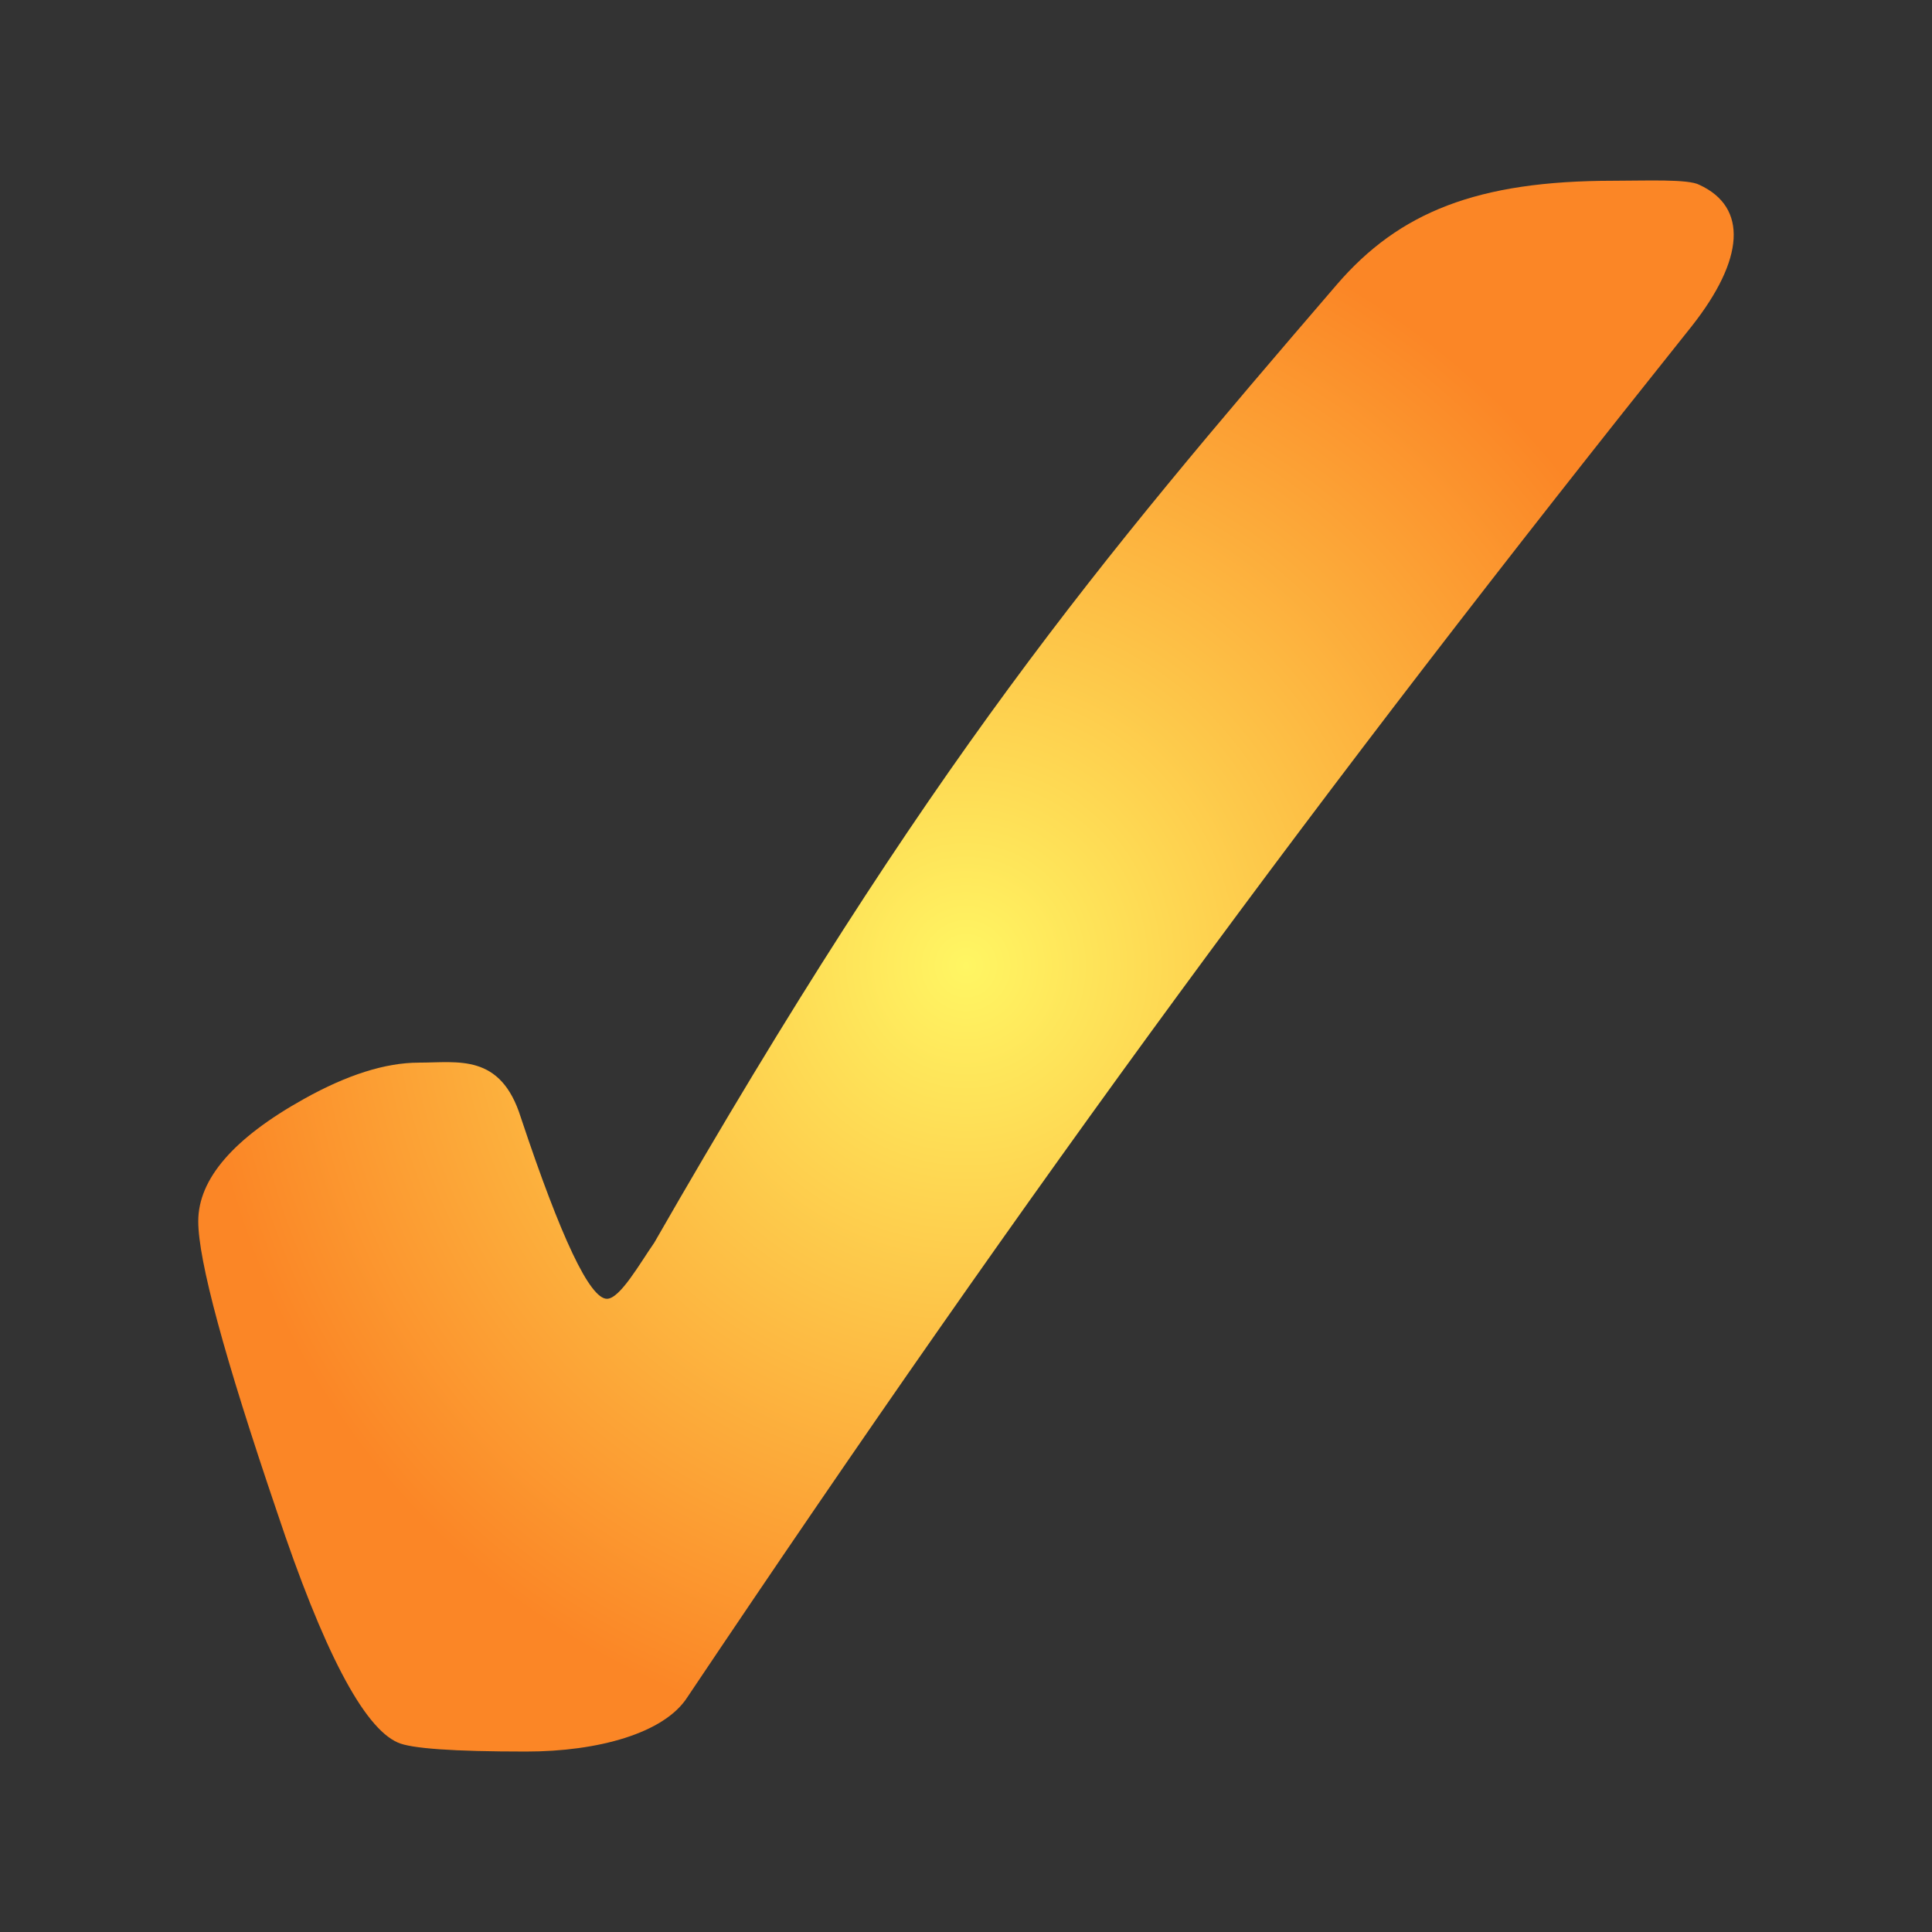 <?xml version="1.0" encoding="UTF-8" standalone="no"?>
<svg
   xmlns:dc="http://purl.org/dc/elements/1.1/"
   xmlns:cc="http://creativecommons.org/ns#"
   xmlns:rdf="http://www.w3.org/1999/02/22-rdf-syntax-ns#"
   xmlns:svg="http://www.w3.org/2000/svg"
   xmlns="http://www.w3.org/2000/svg"
   xmlns:xlink="http://www.w3.org/1999/xlink"
   width="190"
   height="190"
   id="svg2"
   version="1.0">
  <rect width="100%" height="100%" fill="#333333" stroke="none"/>
  <defs
     id="defs4">
    <linearGradient
       id="linearGradient2767">
      <stop
         id="stop2763"
         offset="0"
         style="stop-color:#fff663;stop-opacity:1" />
      <stop
         id="stop2765"
         offset="1"
         style="stop-color:#fb8626;stop-opacity:1" />
    </linearGradient>
    <radialGradient
       gradientUnits="userSpaceOnUse"
       gradientTransform="matrix(1,0,0,1.023,0,-3.103)"
       r="75.501"
       fy="133.732"
       fx="528.421"
       cy="133.732"
       cx="528.421"
       id="radialGradient2769"
       xlink:href="#linearGradient2767" />
  </defs>
  <g
     id="layer1"
     style="display:inline"
     transform="translate(-420.773,-52.736)">
    <g
       style="fill-opacity:1;fill:url(#radialGradient2769);stroke:none"
       id="g1555"
       transform="translate(-12.648,14.003)">
      <path
         style="font-style:normal;font-variant:normal;font-weight:normal;font-stretch:normal;font-size:12px;font-family:Webdings;-inkscape-font-specification:Webdings;fill:url(#radialGradient2769);fill-opacity:1;stroke:none;stroke-width:1.061px;stroke-linecap:butt;stroke-linejoin:miter;stroke-opacity:1"
         d="m 474.611,143.236 c 3.863,1e-4 8.05,-0.943 10.031,5.396 3.962,11.886 6.785,17.829 8.469,17.829 1.288,5e-5 3.257,-3.521 4.644,-5.502 27.2,-47.419 43.462,-66.705 67.134,-94.241 6.141,-7.131 13.821,-10.209 27.193,-10.209 3.169,2.01e-4 7.375,-0.191 8.464,0.403 4.795,2.209 4.42,7.329 -0.738,13.88 -36.967,46.275 -64.518,83.736 -98.785,134.845 -2.278,3.566 -8.832,5.349 -15.864,5.349 -7.132,3e-5 -11.341,-0.297 -12.629,-0.891 -3.368,-1.486 -7.33,-9.063 -11.886,-22.732 -5.151,-15.154 -7.726,-24.663 -7.726,-28.526 -5e-5,-4.16 3.467,-8.171 10.4,-12.034 4.259,-2.377 8.023,-3.566 11.292,-3.566"
         id="path3172" />
      <path
         id="path3338"
         d="m 476.276,146.53 c 3.522,9e-5 6.186,2.89 7.992,8.67 3.612,10.837 6.186,16.255 7.721,16.255 1.174,5e-5 2.393,-0.903 3.658,-2.709 25.376,-40.638 48.856,-73.511 70.44,-98.616 5.599,-6.502 14.494,-9.753 26.686,-9.753 2.89,1.83e-4 4.831,0.271 5.825,0.813 0.993,0.542 1.49,1.219 1.49,2.032 -1.8e-4,1.264 -1.49,3.748 -4.47,7.45 -34.859,41.903 -67.189,86.154 -96.991,132.753 -2.077,3.251 -6.322,4.877 -12.733,4.877 -6.502,3e-5 -10.34,-0.271 -11.514,-0.813 -3.071,-1.355 -6.683,-8.263 -10.837,-20.726 -4.696,-13.817 -7.044,-22.487 -7.044,-26.009 -5e-5,-3.793 3.161,-7.45 9.482,-10.972 3.883,-2.167 7.315,-3.251 10.295,-3.251"
         style="font-style:normal;font-variant:normal;font-weight:normal;font-stretch:normal;font-size:12px;font-family:Webdings;-inkscape-font-specification:Webdings;fill:url(#radialGradient2769);fill-opacity:1;stroke:none;stroke-width:1.061px;stroke-linecap:butt;stroke-linejoin:miter;stroke-opacity:1" />
    </g>
  </g>
</svg>

